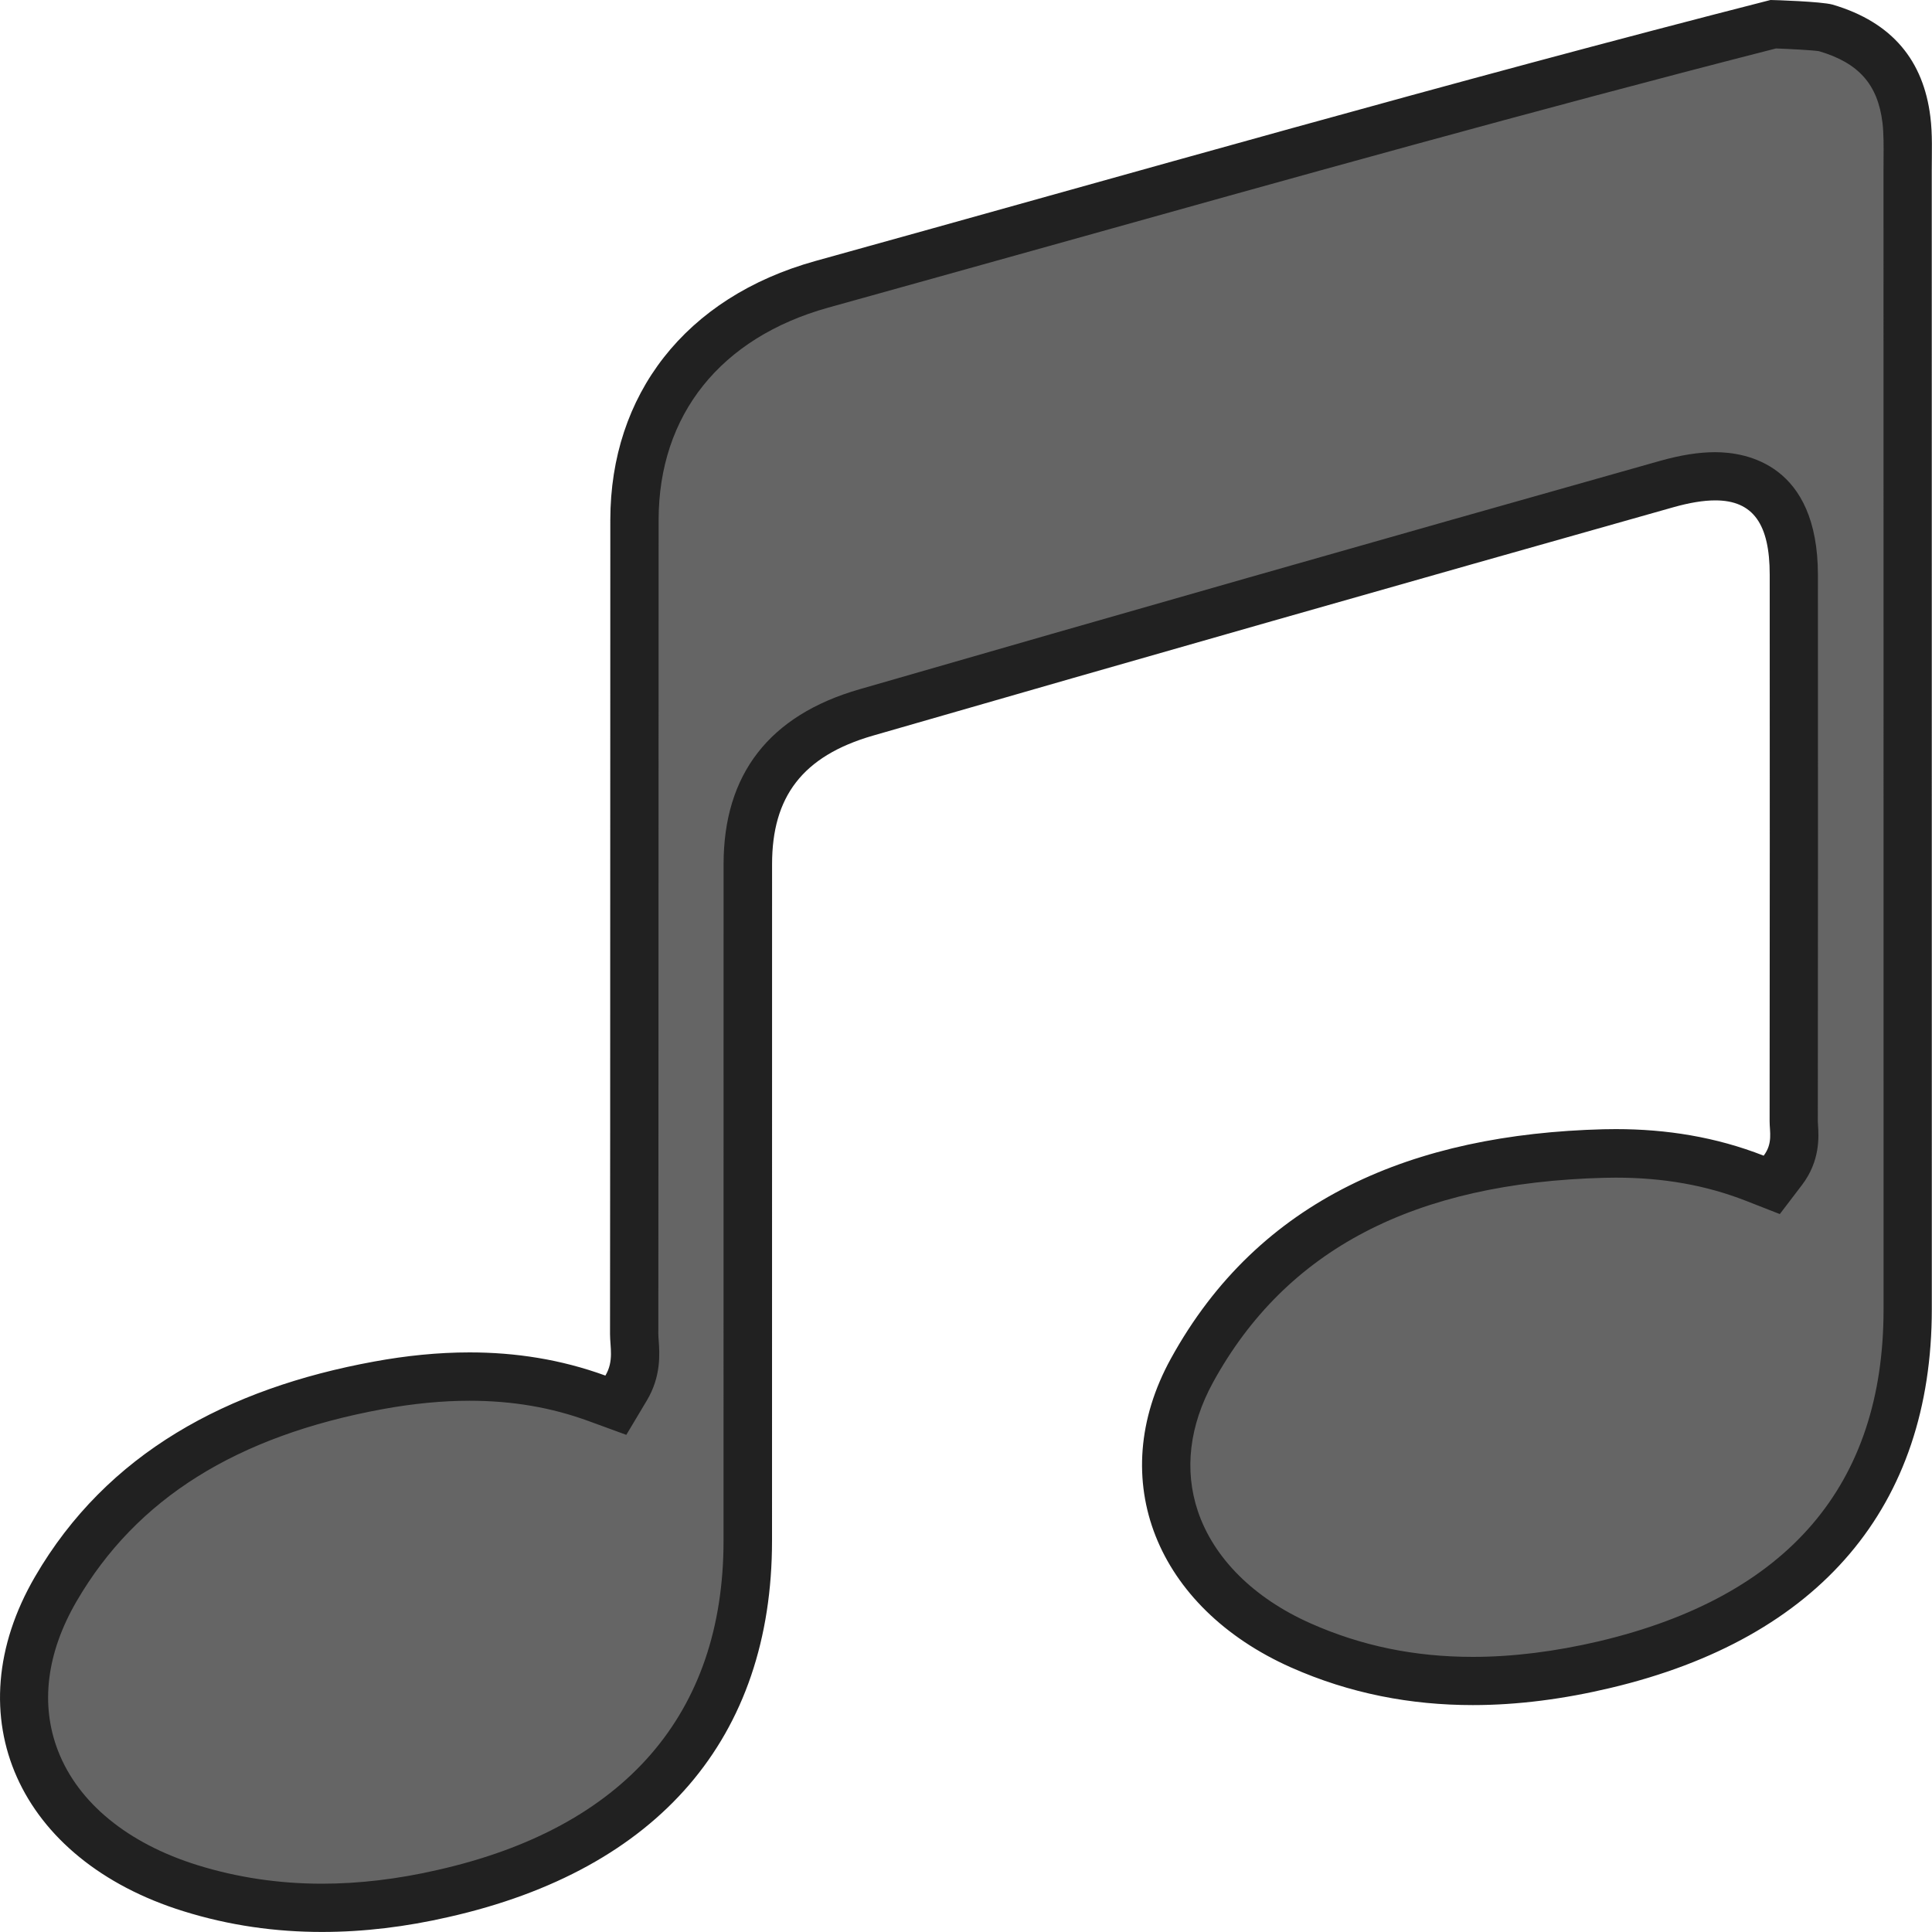 <?xml version="1.0" encoding="utf-8"?>
<!-- Generator: Adobe Illustrator 16.0.0, SVG Export Plug-In . SVG Version: 6.00 Build 0)  -->
<!DOCTYPE svg PUBLIC "-//W3C//DTD SVG 1.1//EN" "http://www.w3.org/Graphics/SVG/1.1/DTD/svg11.dtd">
<svg version="1.1" id="Layer_1" xmlns="http://www.w3.org/2000/svg" xmlns:xlink="http://www.w3.org/1999/xlink" x="0px" y="0px"
	 width="40px" height="40px" viewBox="0 0 40 40" enable-background="new 0 0 40 40" xml:space="preserve">
<g>
	<g>
		<g>
			<path fill="#656565" d="M6.665,39.5c-0.938,0-1.853-0.137-2.719-0.405c-1.593-0.493-2.732-1.438-3.208-2.661
				c-0.43-1.104-0.285-2.328,0.419-3.537c1.313-2.256,3.498-3.633,6.679-4.213c0.658-0.121,1.292-0.183,1.884-0.183
				c0.946,0,1.811,0.146,2.642,0.452l0.389,0.143l0.212-0.354c0.218-0.364,0.193-0.708,0.175-0.958
				c-0.004-0.058-0.008-0.109-0.008-0.163l0.006-16.855c0.001-2.379,1.451-4.202,3.878-4.878l4.577-1.275
				c4.968-1.39,10.103-2.825,15.123-4.108c0.25,0.007,0.938,0.041,1.087,0.08c1.016,0.298,1.547,0.903,1.67,1.903
				c0.032,0.268,0.029,0.54,0.026,0.813v23.814c0,3.841-2.169,6.385-6.272,7.354c-0.953,0.227-1.871,0.34-2.729,0.34
				c-1.281,0-2.448-0.24-3.566-0.738c-1.305-0.58-2.229-1.512-2.602-2.618c-0.333-0.987-0.21-2.052,0.354-3.074
				c1.604-2.914,4.394-4.383,8.528-4.489l0.245-0.003c1.052,0,1.992,0.169,2.876,0.517l0.353,0.139l0.229-0.301
				c0.266-0.352,0.242-0.699,0.229-0.907l-0.004-0.106c0.004-3.771,0.004-7.545,0.002-11.315c-0.002-1.688-0.886-2.04-1.627-2.04
				c-0.293,0-0.623,0.053-1.011,0.162c-5.528,1.561-11.051,3.134-16.567,4.726c-1.649,0.477-2.451,1.504-2.451,3.144l-0.001,14.006
				c0,3.848-2.183,6.374-6.312,7.307C8.308,39.4,7.464,39.5,6.665,39.5z"/>
			<path fill="#212121" d="M36.77,1.003c0.276,0.01,0.78,0.037,0.891,0.057c0.822,0.242,1.217,0.688,1.314,1.484
				c0.026,0.225,0.024,0.479,0.022,0.749L38.996,3.53l0.001,18.864v4.717c0,3.634-1.979,5.943-5.888,6.869
				c-0.916,0.215-1.795,0.324-2.614,0.324c-1.209,0-2.312-0.228-3.363-0.695c-1.175-0.522-2.003-1.349-2.331-2.32
				c-0.287-0.852-0.177-1.775,0.317-2.675c1.509-2.744,4.159-4.128,8.103-4.229c0.078-0.002,0.156-0.003,0.233-0.003
				c0.987,0,1.869,0.157,2.692,0.479l0.703,0.275l0.459-0.602c0.379-0.498,0.348-1.001,0.332-1.242l-0.004-0.075
				c0.004-3.771,0.004-7.545,0.002-11.316c-0.002-2.292-1.488-2.539-2.127-2.539c-0.34,0-0.715,0.059-1.146,0.181
				c-5.865,1.655-11.285,3.201-16.571,4.728c-1.866,0.537-2.813,1.758-2.813,3.622c-0.001,3.891-0.001,7.78-0.001,11.672V31.9
				c0,3.586-2.048,5.942-5.923,6.816C8.232,38.906,7.427,39,6.664,39c-0.888,0-1.753-0.129-2.571-0.383
				c-1.444-0.448-2.471-1.288-2.89-2.364c-0.373-0.959-0.24-2.033,0.386-3.106c1.235-2.119,3.308-3.418,6.337-3.973
				c0.628-0.115,1.231-0.173,1.794-0.173c0.887,0,1.695,0.138,2.47,0.422l0.777,0.284l0.425-0.711
				c0.298-0.499,0.265-0.969,0.245-1.25c-0.003-0.043-0.007-0.085-0.007-0.126c0.003-3.121,0.003-6.242,0.004-9.363l0.002-7.492
				c0.001-2.174,1.282-3.775,3.512-4.396c1.52-0.422,3.046-0.85,4.579-1.277C26.67,3.709,31.781,2.279,36.77,1.003 M36.659,0
				c-0.002,0-0.003,0-0.003,0c-6.574,1.68-13.244,3.593-19.775,5.404c-2.7,0.751-4.243,2.774-4.245,5.358
				c-0.004,5.618,0,11.236-0.006,16.855c0,0.273,0.083,0.563-0.096,0.863C11.609,28.143,10.668,28,9.722,28
				c-0.655,0-1.314,0.068-1.974,0.189c-3.044,0.556-5.534,1.897-7.021,4.451c-1.689,2.898-0.34,5.87,3.072,6.93
				c0.949,0.296,1.906,0.429,2.867,0.429c0.871,0,1.744-0.108,2.616-0.308c4.361-0.983,6.702-3.722,6.702-7.793
				c0-4.67,0-9.34,0.001-14.007c0-1.39,0.624-2.238,2.09-2.661c5.515-1.593,11.036-3.165,16.563-4.726
				c0.338-0.096,0.629-0.144,0.875-0.144c0.789,0,1.127,0.497,1.127,1.54c0.002,3.771,0.002,7.544-0.002,11.314
				c0,0.22,0.07,0.459-0.123,0.713c-0.99-0.388-2.014-0.55-3.06-0.55c-0.085,0-0.172,0.001-0.258,0.003
				c-3.933,0.103-7.132,1.433-8.955,4.748c-1.382,2.511-0.288,5.157,2.481,6.392c1.23,0.547,2.491,0.782,3.771,0.782
				c0.939,0,1.893-0.128,2.845-0.354c4.347-1.028,6.657-3.771,6.657-7.843c0-7.86,0-15.723-0.001-23.581
				c0-0.369,0.017-0.742-0.029-1.107c-0.142-1.15-0.776-1.955-2.026-2.322C37.708,0.031,36.725,0,36.659,0L36.659,0z"/>
		</g>
	</g>
</g>
</svg>
